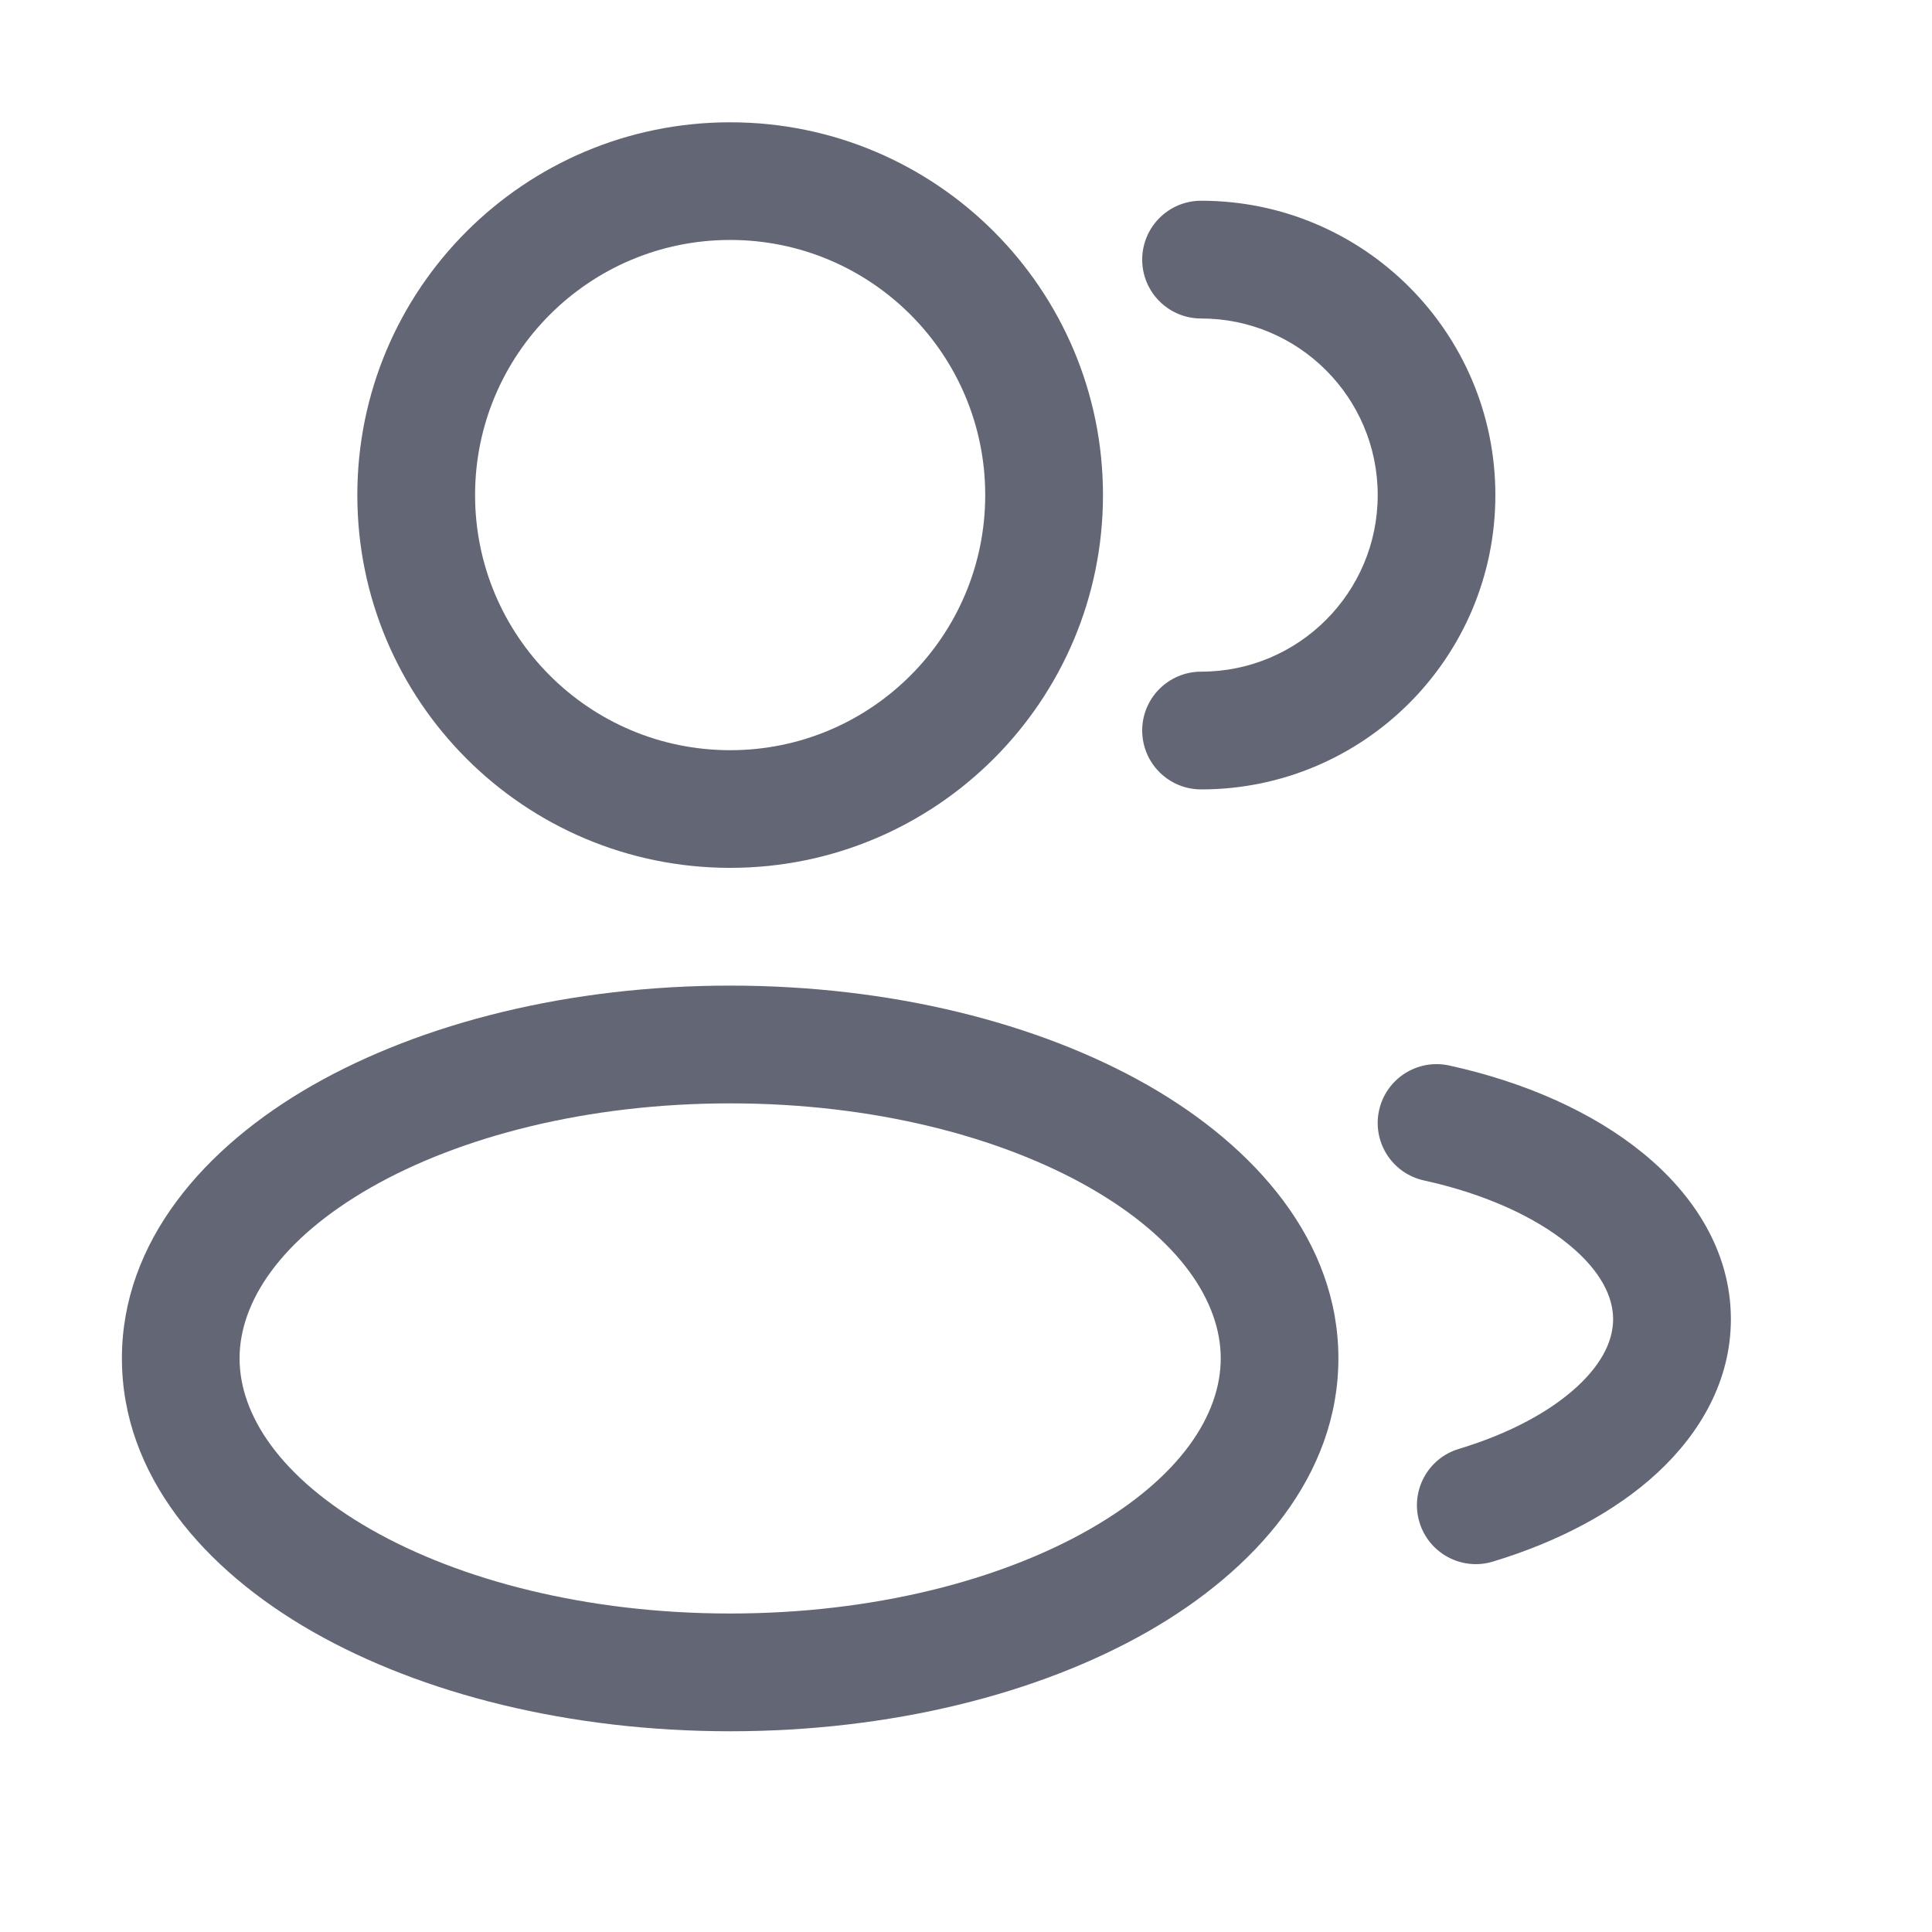 <svg width="20" height="20" viewBox="0 0 20 20" fill="none" xmlns="http://www.w3.org/2000/svg">
<path fill-rule="evenodd" clip-rule="evenodd" d="M7.559 1.266C5.427 1.266 3.699 2.994 3.699 5.125C3.699 7.256 5.427 8.984 7.559 8.984C9.69 8.984 11.418 7.256 11.418 5.125C11.418 2.994 9.69 1.266 7.559 1.266ZM4.918 5.125C4.918 3.667 6.1 2.484 7.559 2.484C9.017 2.484 10.199 3.667 10.199 5.125C10.199 6.583 9.017 7.766 7.559 7.766C6.1 7.766 4.918 6.583 4.918 5.125Z" fill="#636674"/>
<path d="M12.434 2.078C12.097 2.078 11.824 2.351 11.824 2.688C11.824 3.024 12.097 3.297 12.434 3.297C13.443 3.297 14.262 4.115 14.262 5.125C14.262 6.135 13.443 6.953 12.434 6.953C12.097 6.953 11.824 7.226 11.824 7.562C11.824 7.899 12.097 8.172 12.434 8.172C14.116 8.172 15.48 6.808 15.48 5.125C15.48 3.442 14.116 2.078 12.434 2.078Z" fill="#636674"/>
<path fill-rule="evenodd" clip-rule="evenodd" d="M3.235 11.235C4.372 10.586 5.902 10.203 7.559 10.203C9.216 10.203 10.746 10.586 11.883 11.235C13.002 11.875 13.855 12.852 13.855 14.062C13.855 15.273 13.002 16.25 11.883 16.89C10.746 17.539 9.216 17.922 7.559 17.922C5.902 17.922 4.372 17.539 3.235 16.89C2.115 16.25 1.262 15.273 1.262 14.062C1.262 12.852 2.115 11.875 3.235 11.235ZM3.839 12.293C2.901 12.83 2.48 13.478 2.48 14.062C2.48 14.647 2.901 15.295 3.839 15.832C4.761 16.358 6.074 16.703 7.559 16.703C9.043 16.703 10.356 16.358 11.278 15.832C12.217 15.295 12.637 14.647 12.637 14.062C12.637 13.478 12.217 12.83 11.278 12.293C10.356 11.767 9.043 11.422 7.559 11.422C6.074 11.422 4.761 11.767 3.839 12.293Z" fill="#636674"/>
<path d="M15.002 11.03C14.673 10.958 14.348 11.166 14.276 11.495C14.204 11.823 14.412 12.148 14.741 12.22C15.384 12.361 15.899 12.604 16.238 12.882C16.578 13.16 16.699 13.432 16.699 13.656C16.699 13.86 16.601 14.099 16.331 14.35C16.059 14.603 15.641 14.836 15.102 14.999C14.779 15.096 14.597 15.436 14.694 15.758C14.791 16.08 15.131 16.263 15.453 16.166C16.121 15.964 16.719 15.653 17.161 15.243C17.604 14.831 17.918 14.289 17.918 13.656C17.918 12.954 17.533 12.366 17.01 11.939C16.487 11.511 15.783 11.201 15.002 11.03Z" fill="#636674"/>
</svg>
